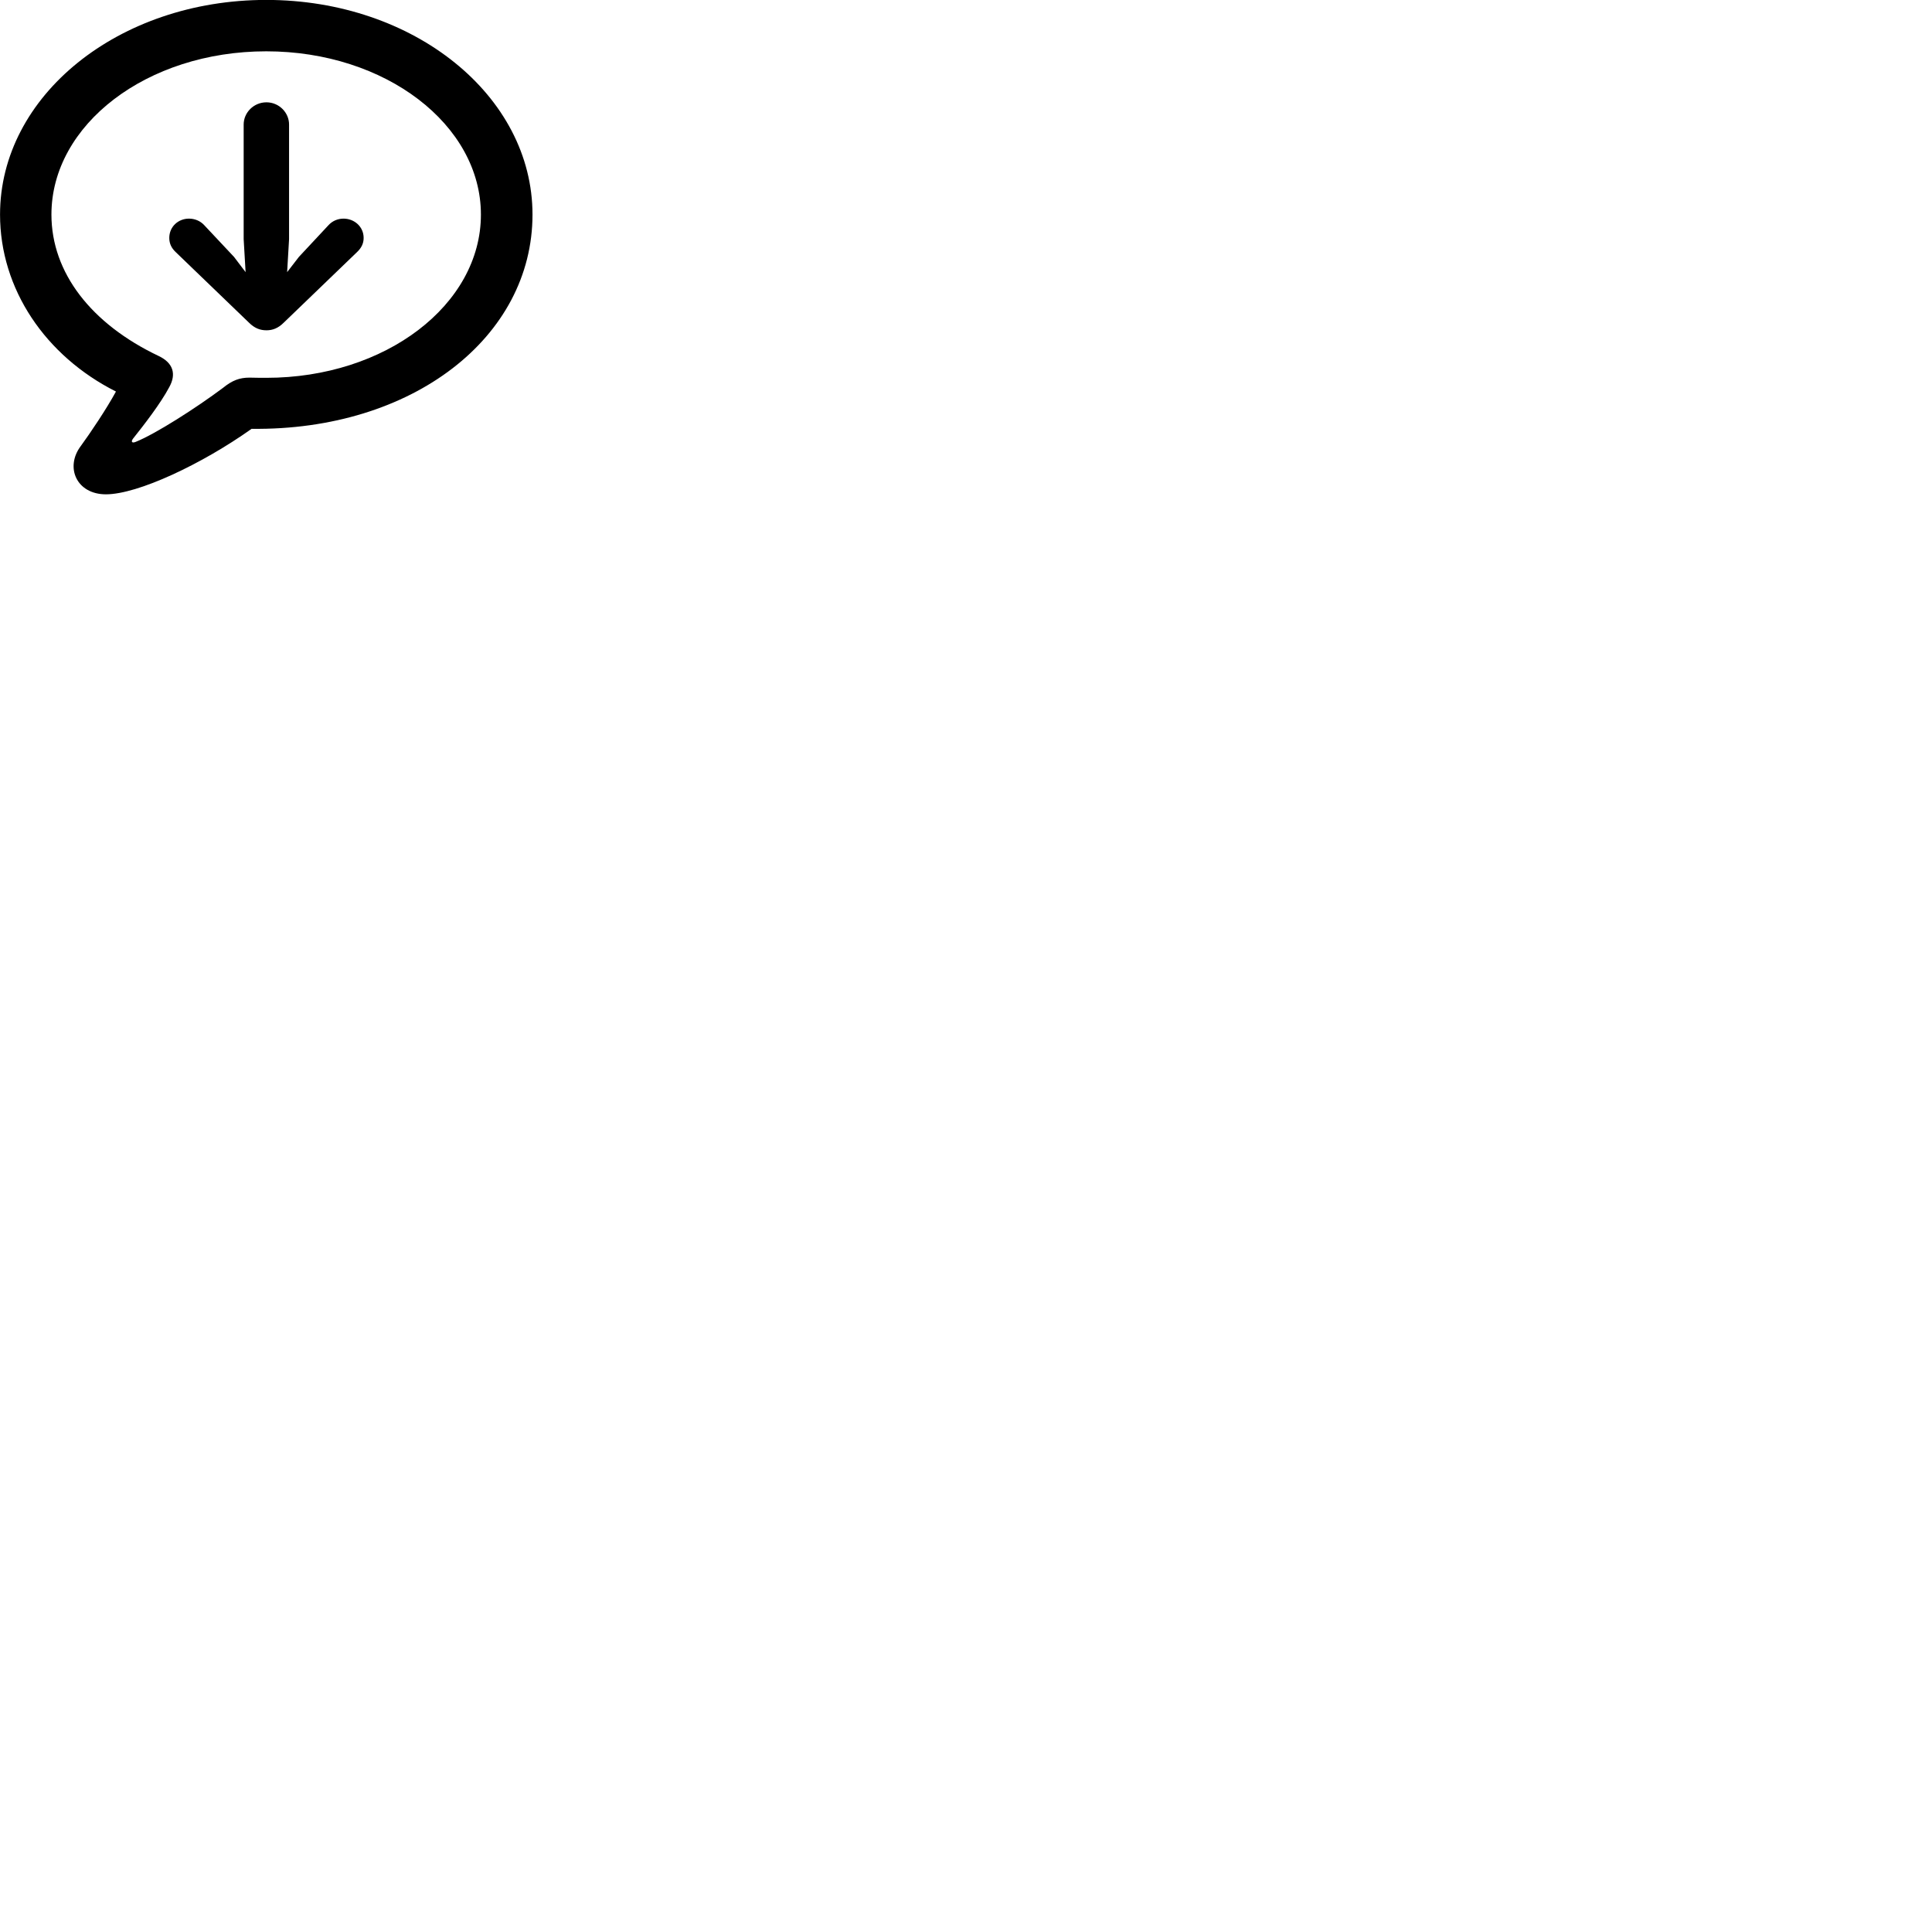 
        <svg xmlns="http://www.w3.org/2000/svg" viewBox="0 0 100 100">
            <path d="M5.482 25.586C7.132 25.586 10.462 24.016 13.022 22.196C21.352 22.296 27.562 17.456 27.562 11.106C27.562 4.956 21.432 -0.004 13.782 -0.004C6.132 -0.004 0.002 4.956 0.002 11.106C0.002 14.966 2.352 18.426 6.002 20.266C5.512 21.166 4.672 22.416 4.182 23.086C3.352 24.186 3.962 25.586 5.482 25.586ZM7.012 22.876C6.832 22.946 6.762 22.866 6.892 22.696C7.442 22.006 8.312 20.886 8.762 20.036C9.132 19.366 8.972 18.786 8.212 18.426C4.722 16.766 2.662 14.116 2.662 11.106C2.662 6.456 7.592 2.656 13.782 2.656C19.952 2.656 24.892 6.456 24.892 11.106C24.892 15.776 19.952 19.556 13.782 19.556C13.582 19.556 13.282 19.556 12.912 19.546C12.402 19.546 12.022 19.686 11.542 20.076C10.152 21.116 8.042 22.466 7.012 22.876ZM13.792 17.096C14.102 17.096 14.392 16.996 14.692 16.696L18.482 13.046C18.692 12.846 18.822 12.616 18.822 12.316C18.822 11.726 18.332 11.316 17.782 11.316C17.482 11.316 17.202 11.436 17.002 11.656L15.472 13.296L14.862 14.086L14.962 12.376V6.446C14.962 5.826 14.442 5.296 13.792 5.296C13.132 5.296 12.612 5.826 12.612 6.446V12.376L12.712 14.086L12.112 13.296L10.572 11.656C10.372 11.436 10.082 11.316 9.782 11.316C9.232 11.316 8.762 11.726 8.762 12.316C8.762 12.616 8.882 12.846 9.092 13.046L12.882 16.696C13.182 16.996 13.472 17.096 13.792 17.096Z" />
        </svg>
    